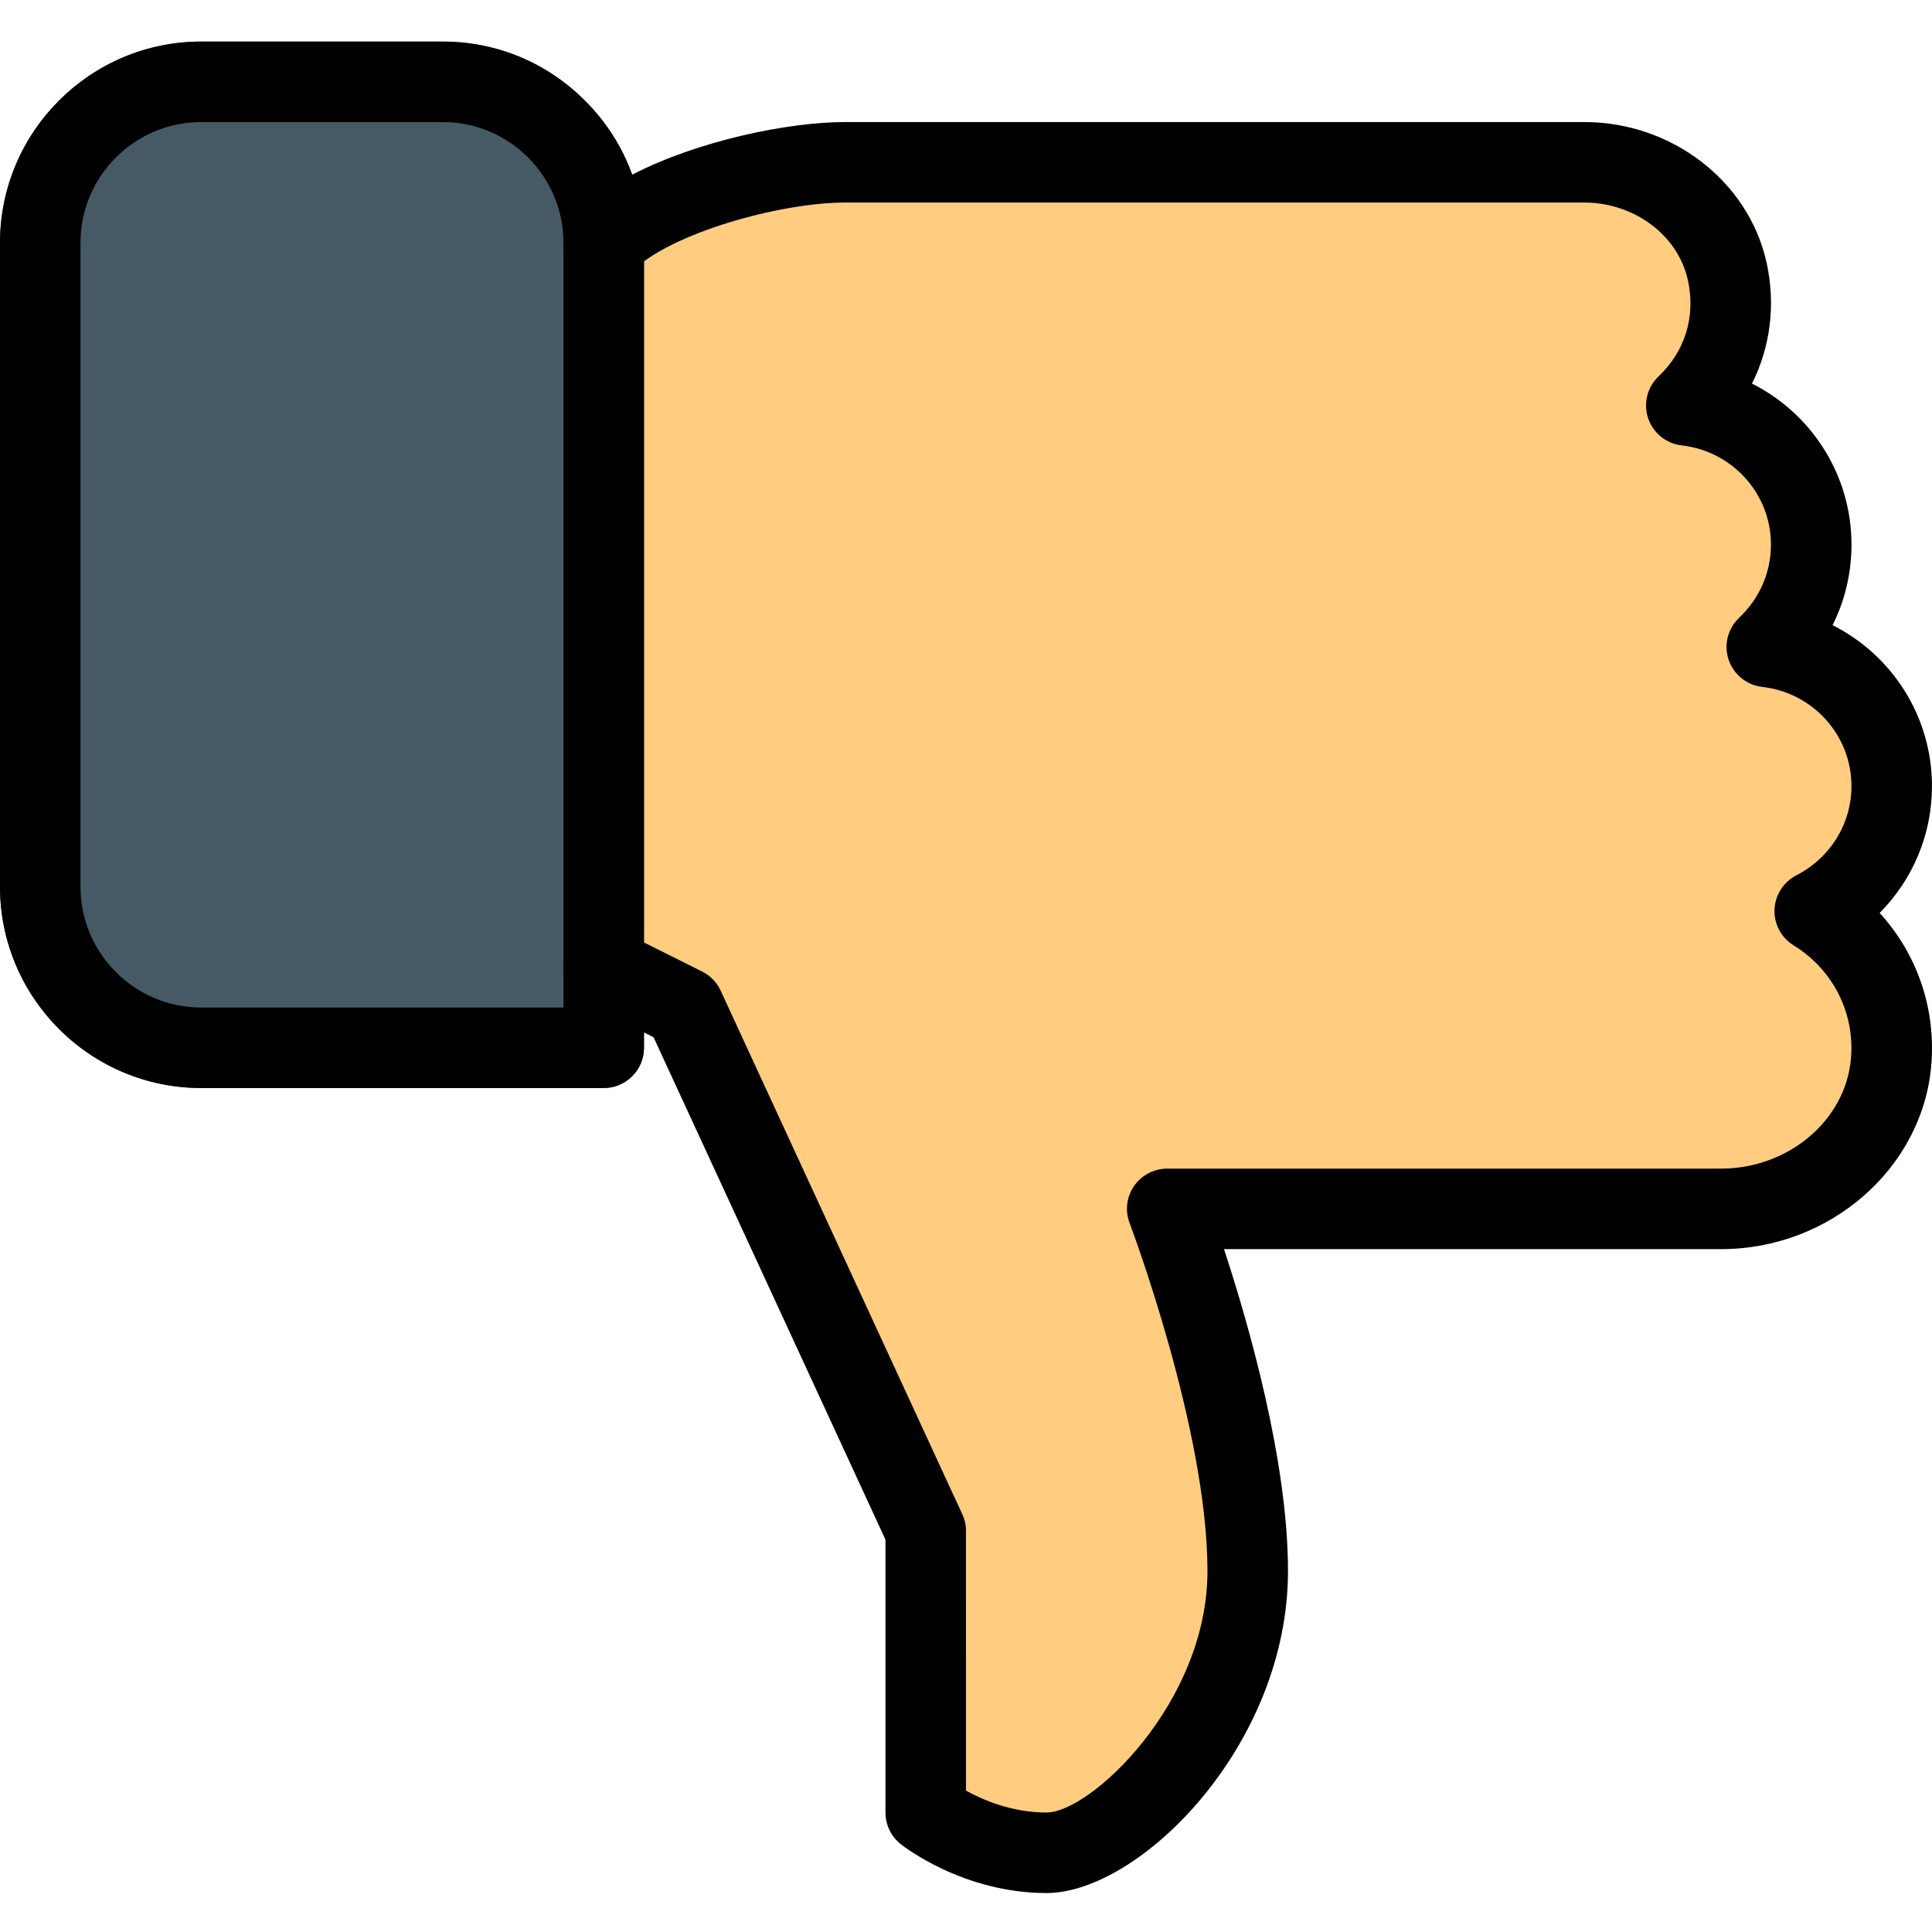 <svg height="512pt" viewBox="0 -11 512.012 512" width="512pt" xmlns="http://www.w3.org/2000/svg"><path d="m512 197.34c0-18.496-10.582-34.73-26.305-42.668 3.242-6.527 4.973-13.781 4.973-21.332 0-18.52-10.605-34.773-26.371-42.688 4.844-9.73 6.297-20.973 3.949-32.172-4.844-21.523-25.195-37.141-48.406-37.141h-195.84c-19.754 0-55.594 8.488-71.551 24.449-1.984 2.004-3.117 4.734-3.117 7.551v192c0 4.031 2.285 7.723 5.891 9.535l17.984 8.98 61.461 133.164v72.32c0 3.219 1.449 6.27 3.988 8.297.641.535 16.426 13.035 38.676 13.035 24.684 0 64-39.062 64-85.332 0-29.121-10.453-65.516-16.98-85.332h131.754c28.609 0 53.035-21.207 55.637-48.258 0-.02 0-.062 0-.105 1.324-15.234-3.754-29.848-13.672-40.707 8.832-8.809 13.93-20.777 13.93-33.598zm0 0" fill="#ffcc80"/><path d="m155.07 15.812c-9.941-10.195-23.336-15.805-37.738-15.805h-64c-29.418 0-53.332 23.934-53.332 53.332v170.668c0 29.395 23.914 53.332 53.332 53.332h106.668c5.887 0 10.668-4.781 10.668-10.668v-213.332c0-14.402-5.613-27.797-15.598-37.527zm0 0" fill="#455a64"/><path d="m277.332 490.672c-22.145 0-37.992-12.457-38.676-12.992-2.52-2.047-3.988-5.098-3.988-8.34v-72.32l-61.461-133.141-2.539-1.281v4.074c0 5.887-4.781 10.668-10.668 10.668h-106.668c-29.418 0-53.332-23.938-53.332-53.332v-170.668c0-29.398 23.914-53.332 53.332-53.332h64c23.082 0 42.773 14.719 50.199 35.285 17.75-9.152 41.664-13.953 56.469-13.953h195.82c23.23 0 43.562 15.656 48.34 37.27 2.453 11.113 1.023 22.336-3.863 32.043 15.766 7.934 26.371 24.168 26.371 42.688 0 7.531-1.73 14.785-5.016 21.332 15.766 7.938 26.348 24.172 26.348 42.668 0 12.82-5.098 24.766-13.867 33.598 9.965 10.902 15.039 25.516 13.652 40.727-2.496 27.113-26.941 48.363-55.637 48.363h-131.773c6.504 19.797 16.957 56.129 16.957 85.312 0 46.27-39.316 85.332-64 85.332zm-21.332-27.137c4.414 2.453 12.137 5.805 21.332 5.805 11.691 0 42.668-29.078 42.668-64 0-37.527-20.438-91.672-20.629-92.203-1.258-3.266-.812-6.953 1.172-9.836 2.008-2.879 5.293-4.605 8.789-4.605h146.797c17.793 0 32.895-12.738 34.387-28.973 1.133-12.16-4.691-23.742-15.168-30.188-3.285-2.023-5.227-5.652-5.074-9.492.168-3.84 2.367-7.316 5.781-9.066 9.023-4.652 14.613-13.695 14.613-23.637 0-13.461-10.176-24.77-23.637-26.305-4.121-.469-7.598-3.285-8.918-7.211-1.324-3.926-.215-8.277 2.793-11.113 5.418-5.164 8.426-12.031 8.426-19.371 0-13.461-10.176-24.77-23.637-26.305-4.117-.469-7.594-3.285-8.918-7.211-1.32-3.926-.211-8.277 2.797-11.113 7.039-6.656 9.855-15.938 7.742-25.473-2.625-11.926-14.188-20.566-27.496-20.566h-195.82c-17.324 0-46.355 8.129-56.449 18.219-3.07 3.051-7.68 3.988-11.625 2.305-3.988-1.664-6.594-5.547-6.594-9.855 0-17.645-14.355-32-32-32h-64c-17.641 0-32 14.355-32 32v170.668c0 17.641 14.359 32 32 32h96v-10.668c0-3.691 1.922-7.125 5.059-9.066 3.113-1.941 7.082-2.133 10.367-.469l21.332 10.664c2.176 1.09 3.906 2.883 4.906 5.078l64 138.668c.664 1.387 1.004 2.922 1.004 4.457zm0 0"/><path d="m160 256.008c-5.887 0-10.668-4.781-10.668-10.668v-192c0-5.887 4.781-10.668 10.668-10.668s10.668 4.781 10.668 10.668v192c0 5.887-4.781 10.668-10.668 10.668zm0 0"/></svg>